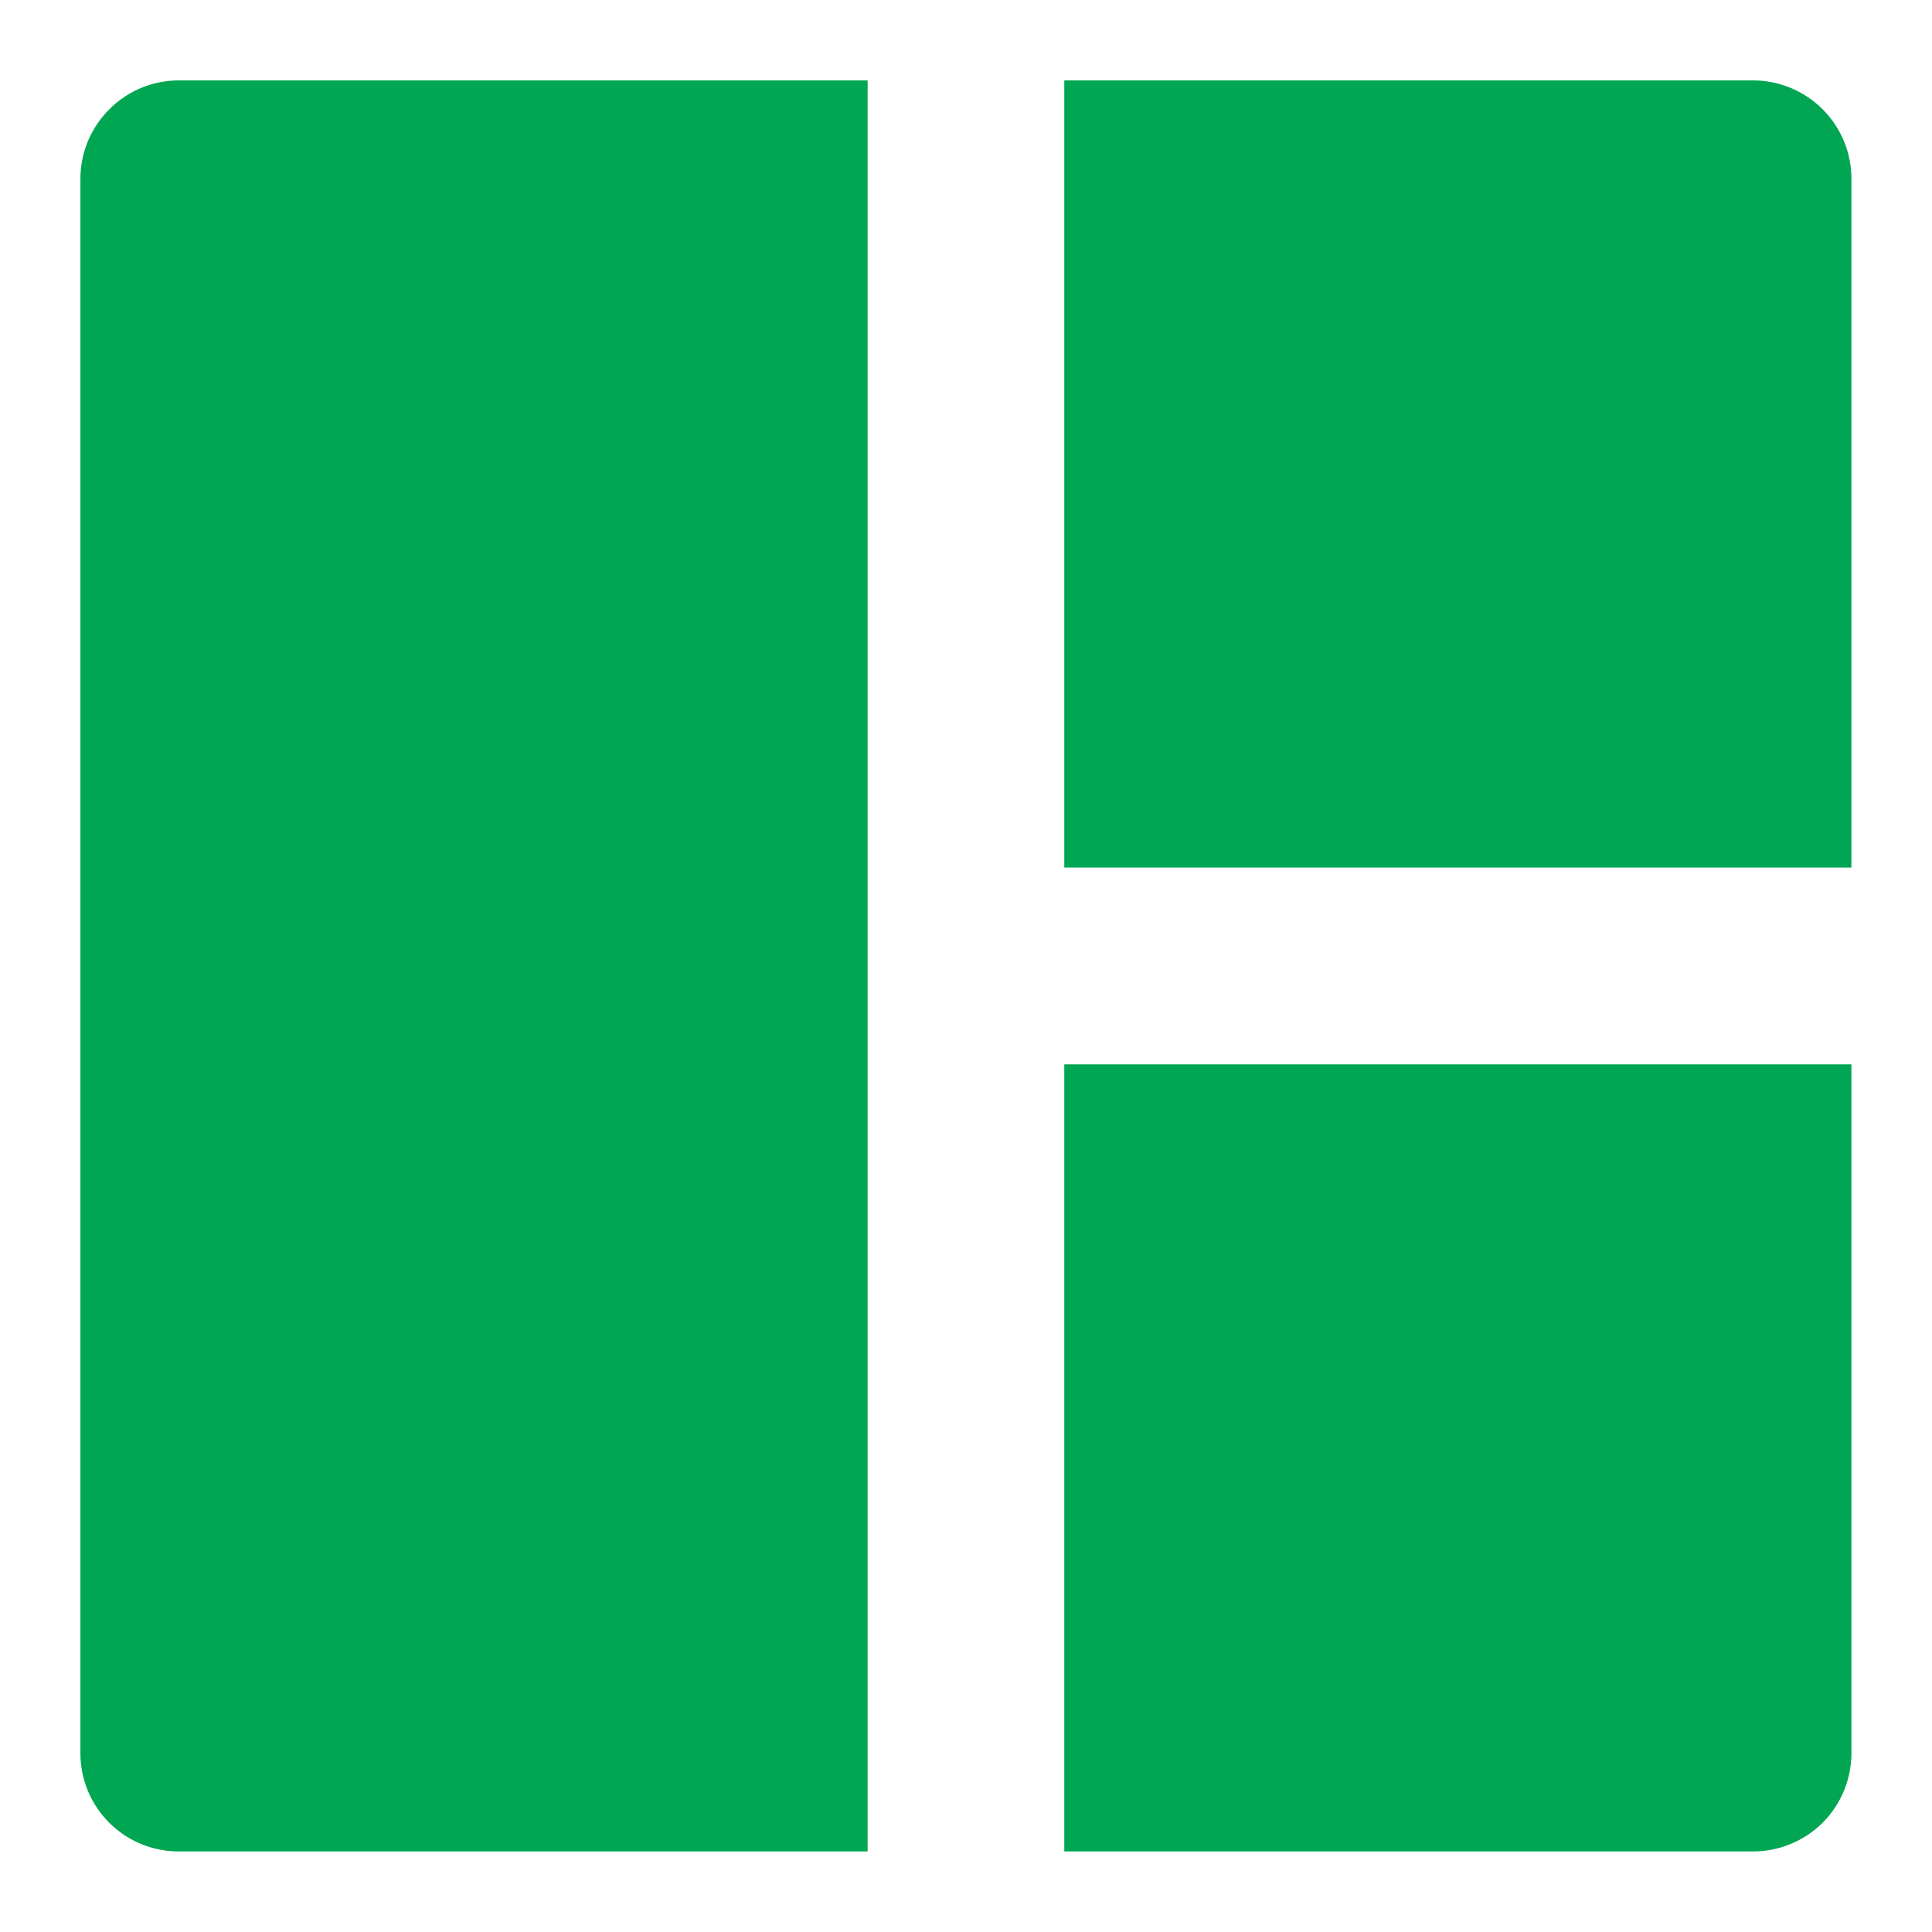 <svg xmlns="http://www.w3.org/2000/svg" width="24" height="24">
    <path fill-rule="evenodd" fill="#00A651" d="M10.778.999v22H2.222a1.22 1.22 0 0 1-1.223-1.222V2.222c0-.324.129-.635.359-.864.229-.23.539-.359.864-.359h8.556zm12.221 12.223v8.555c0 .324-.128.635-.357.865-.23.229-.541.357-.865.357h-8.556v-9.777h9.778zM21.777.999a1.223 1.223 0 0 1 1.222 1.223v8.555h-9.778V.999h8.556z"/>
</svg>
